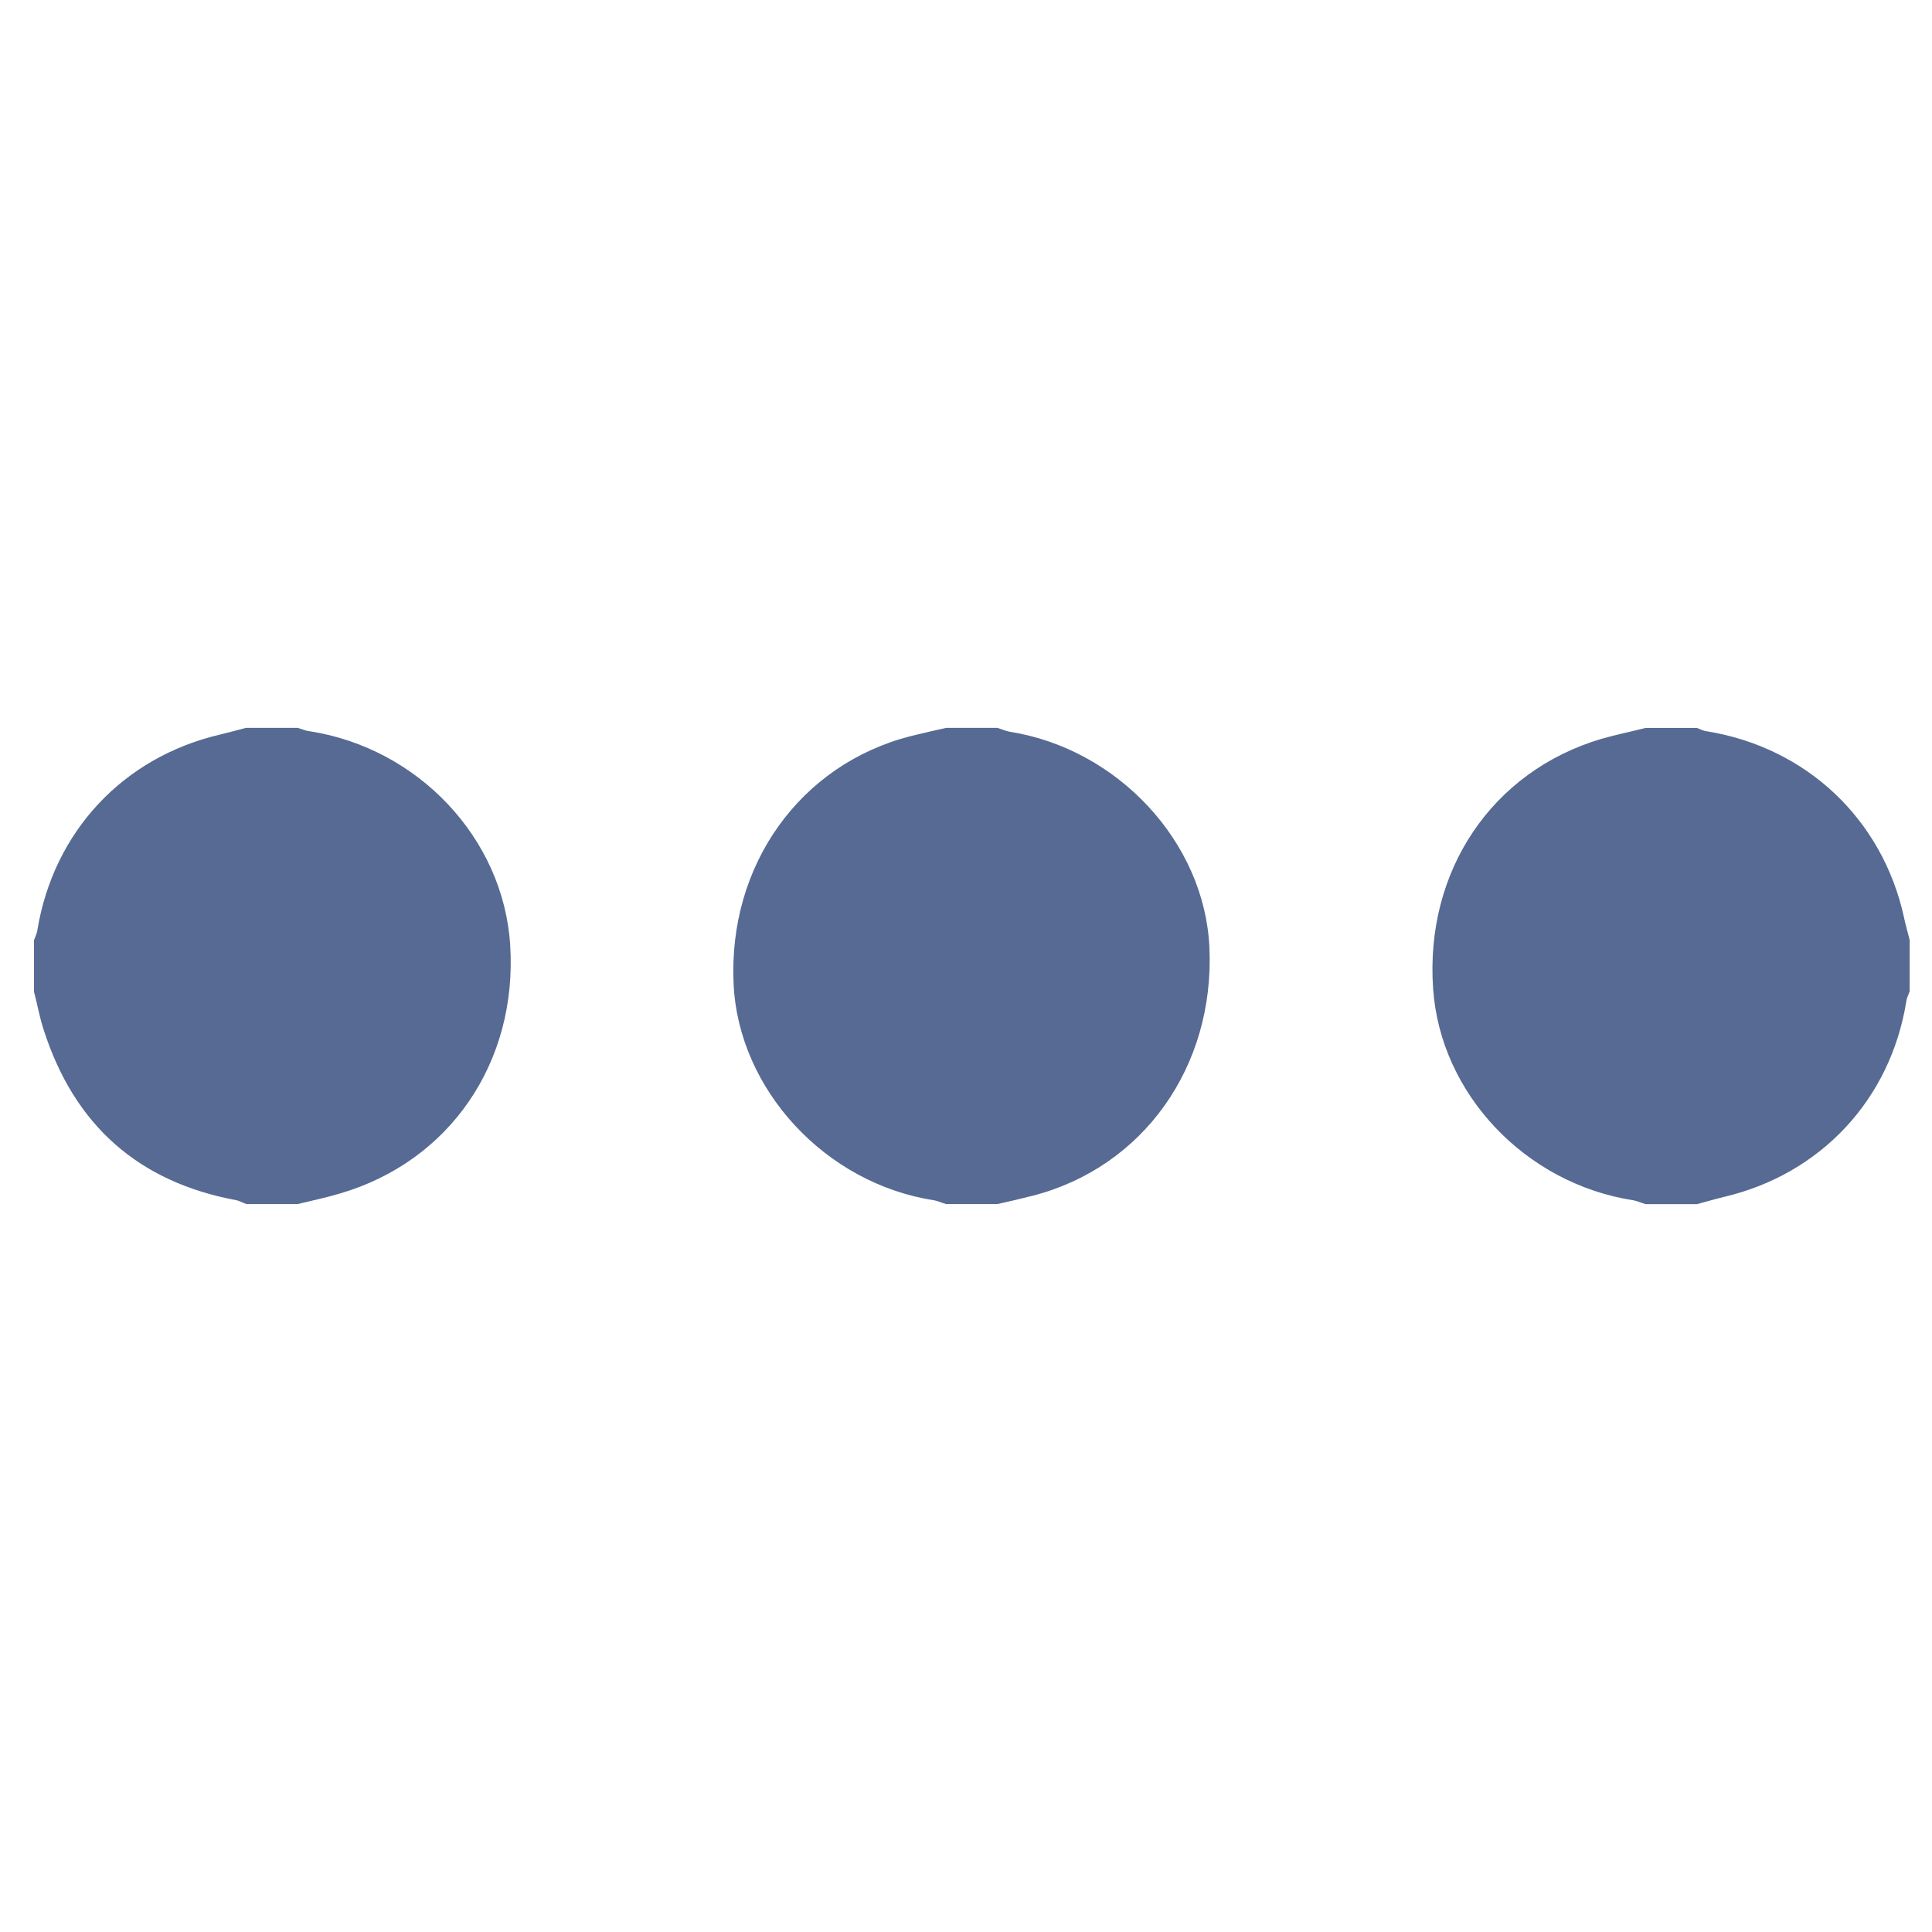 <?xml version="1.0" standalone="no"?><!DOCTYPE svg PUBLIC "-//W3C//DTD SVG 1.1//EN" "http://www.w3.org/Graphics/SVG/1.1/DTD/svg11.dtd"><svg t="1546948426290" class="icon" style="" viewBox="0 0 1024 1024" version="1.1" xmlns="http://www.w3.org/2000/svg" p-id="24336" xmlns:xlink="http://www.w3.org/1999/xlink" width="128" height="128"><defs><style type="text/css"></style></defs><path d="M899.392 638.208l-27.2 0c-2.208-0.608-4.192-1.6-6.4-2.016-57.216-8.8-102.4-56.384-106.208-112.192-4.384-62.4 31.2-115.2 89.184-132.384 7.616-2.208 15.616-3.808 23.392-5.792l27.2 0c1.792 0.608 3.392 1.6 5.408 1.792 52.8 8.608 92.992 46.592 104.384 98.592 0.8 4 2.016 8 3.008 12l0 27.2c-0.608 1.792-1.6 3.616-1.792 5.408-8.384 52-45.408 91.616-96.8 103.616-4.992 1.216-9.6 2.592-14.208 3.808zM130.592 385.792l27.2 0c2.208 0.608 4.192 1.6 6.4 1.792 57.6 8.992 102.592 56.8 106.208 113.184 4 62.208-32 114.816-90.208 131.808-7.392 2.208-15.008 3.808-22.4 5.6l-27.2 0c-1.792-0.608-3.392-1.6-5.184-2.016-52-9.6-86.016-39.808-102.208-90.208-2.208-6.592-3.392-13.6-5.184-20.384l0-27.2c0.608-1.792 1.6-3.616 1.792-5.408 8.608-52.192 45.408-91.616 96.8-103.616 4.8-1.184 9.408-2.4 13.984-3.616zM501.408 385.792l27.2 0c2.208 0.608 4.192 1.6 6.4 2.016 57.408 8.992 103.616 58.592 106.016 114.592 2.784 63.008-35.2 116.384-93.792 131.392-6.208 1.6-12.384 3.008-18.592 4.384l-27.2 0c-2.208-0.608-4.192-1.6-6.4-2.016-57.408-8.8-103.616-58.592-106.208-114.592-3.008-63.008 35.2-116.384 93.792-131.392 6.4-1.6 12.608-3.008 18.816-4.384z" p-id="24337" fill="#566a93"></path></svg>